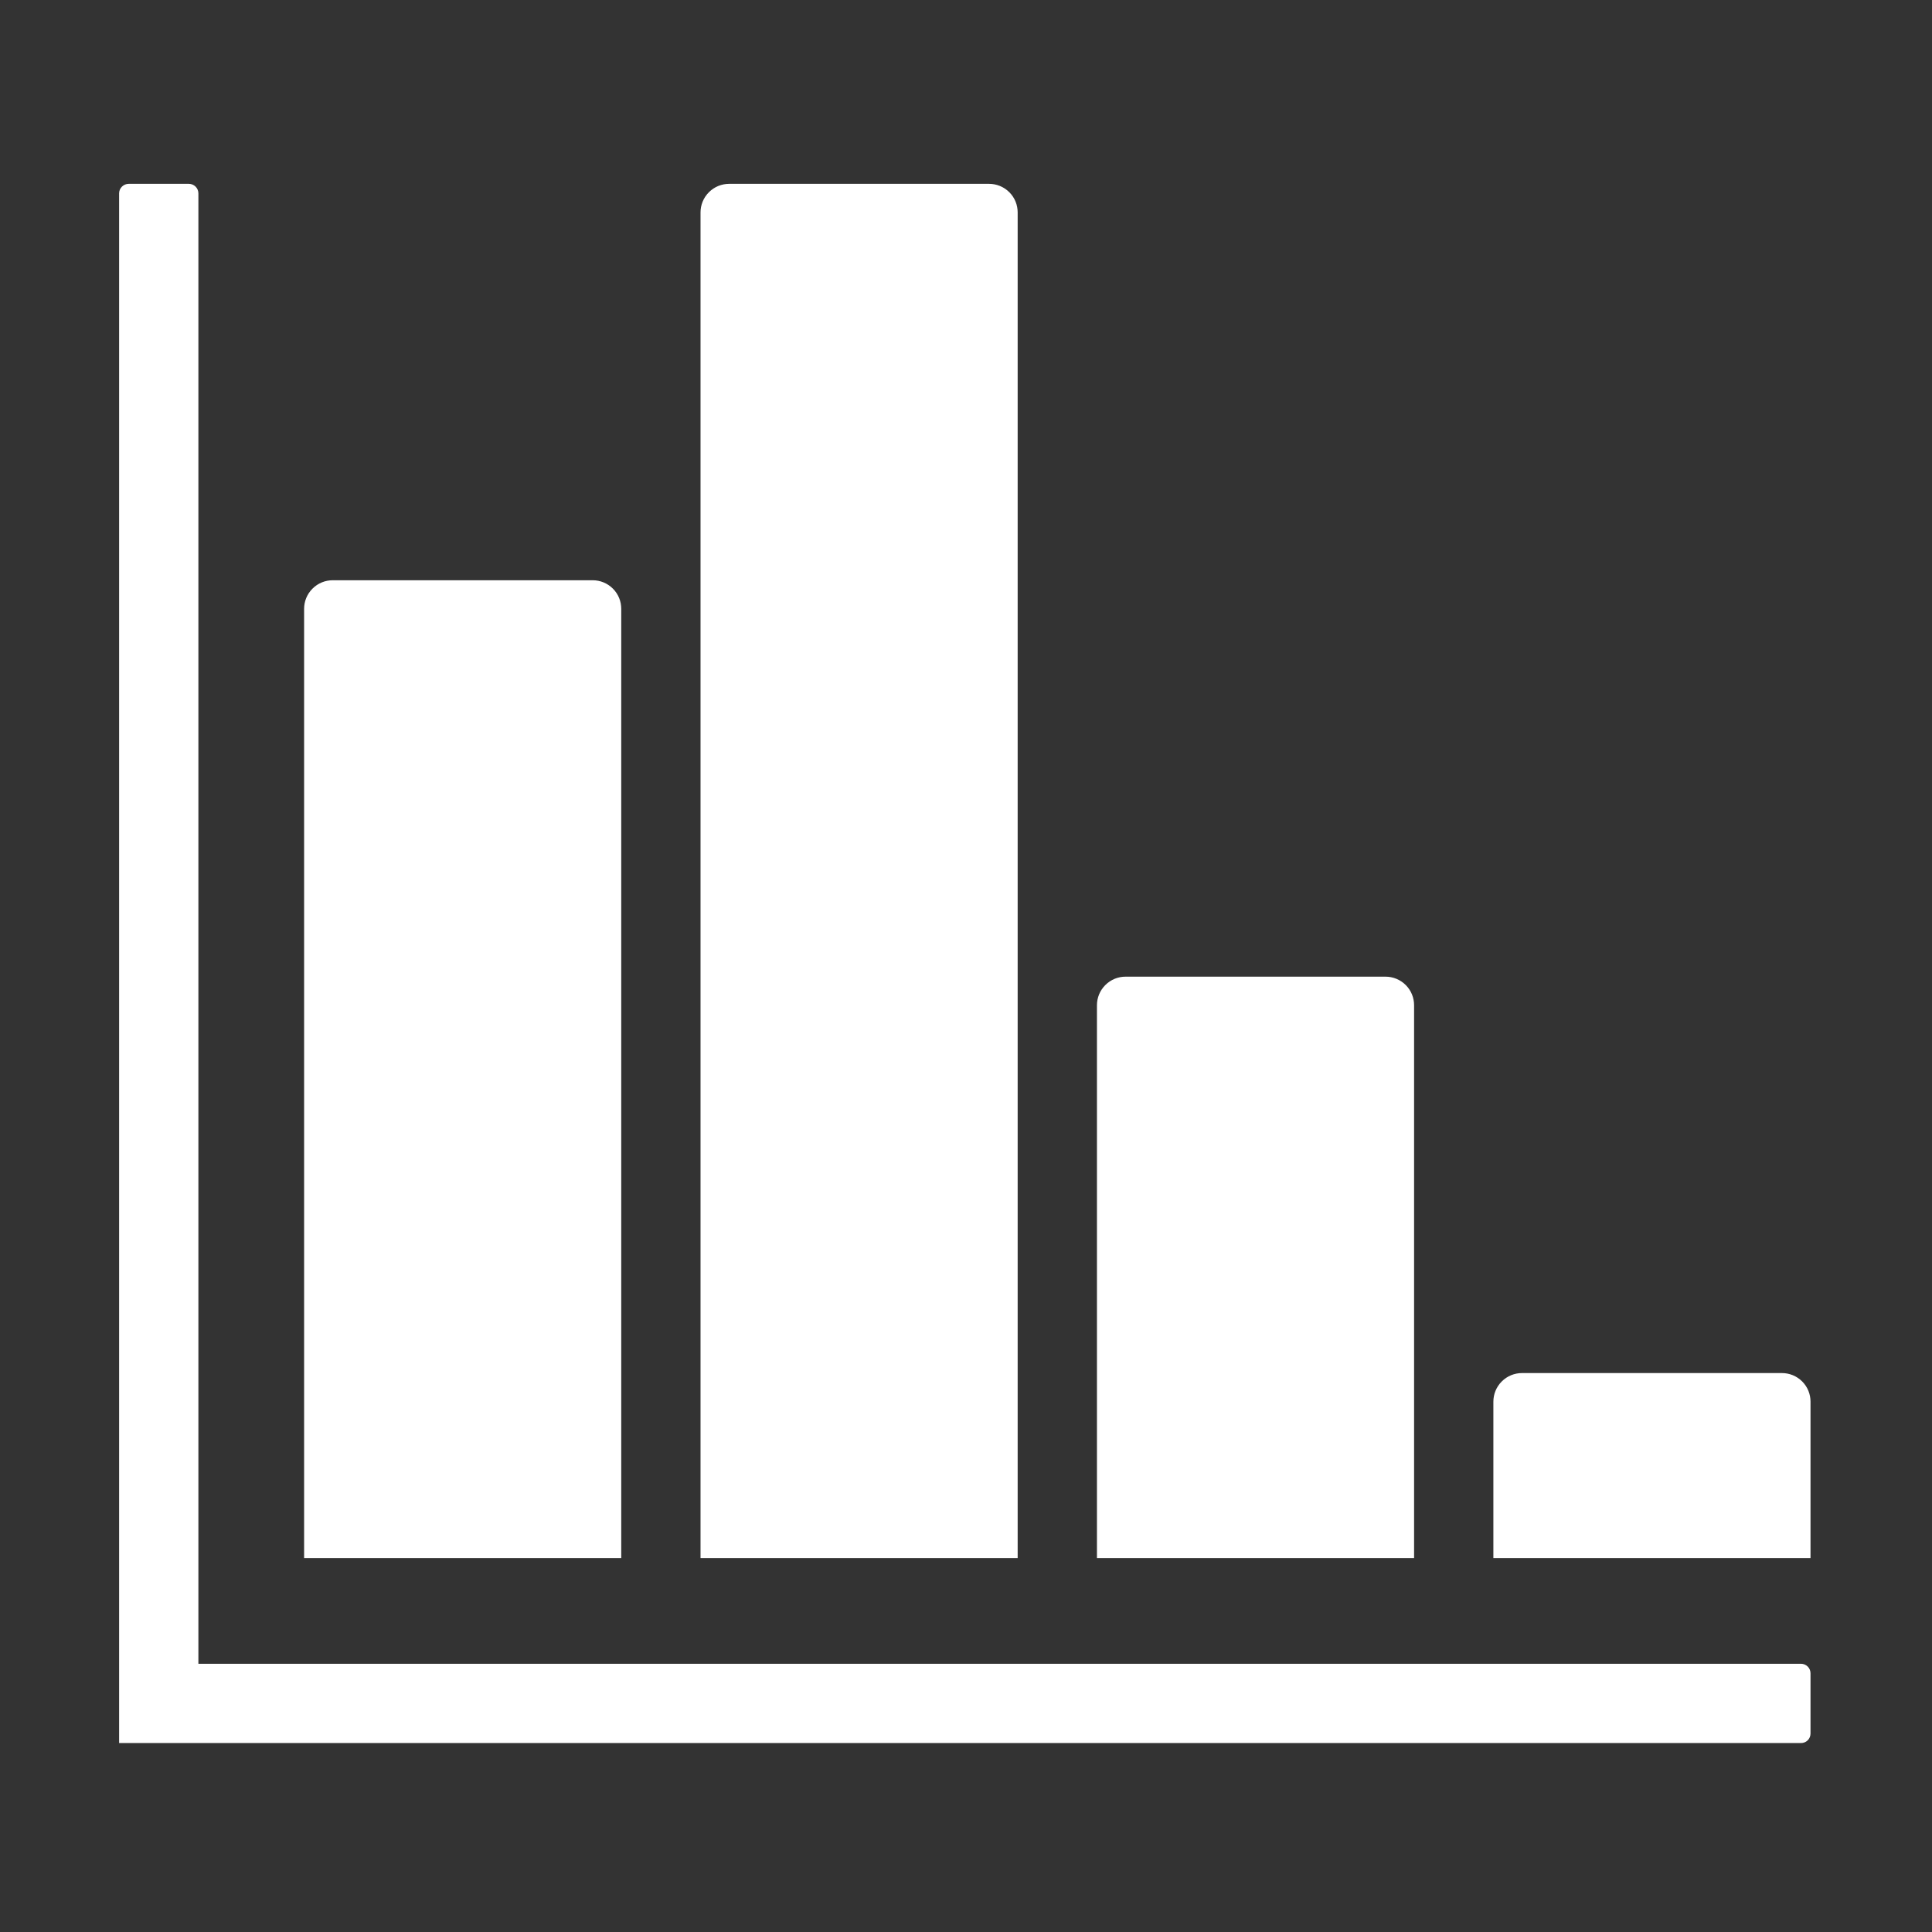 <?xml version="1.0" standalone="no"?><!DOCTYPE svg PUBLIC "-//W3C//DTD SVG 1.1//EN" "http://www.w3.org/Graphics/SVG/1.1/DTD/svg11.dtd"><svg t="1532038689369" class="icon" style="" viewBox="0 0 1024 1024" version="1.1" xmlns="http://www.w3.org/2000/svg" p-id="4004" xmlns:xlink="http://www.w3.org/1999/xlink" width="195" height="195"><rect x="0" y="0" width="1024" height="1024" fill="#333333" stroke="none"/><defs><style type="text/css"></style></defs><path d="M63.13 102.5c0-1.291 0.503-2.582 1.49-3.567 0.985-0.985 2.277-1.489 3.567-1.489l31.932 0c1.291 0 2.583 0.503 3.567 1.489 0.984 0.985 1.466 2.276 1.466 3.567l0 779.333 849.423 0c1.293 0 2.582 0.501 3.568 1.486 0.985 0.984 1.467 2.278 1.467 3.566l0 31.932c0 1.291-0.482 2.582-1.467 3.566-0.986 0.987-2.278 1.467-3.568 1.467L63.13 923.851 63.13 102.5zM371.295 112.589c0-3.874 1.49-7.747 4.444-10.702 2.954-2.954 6.827-4.443 10.703-4.443l137.798 0c3.897 0 7.77 1.489 10.723 4.443 2.955 2.954 4.421 6.827 4.421 10.702l0 713.216L371.295 825.805 371.295 112.589zM161.182 322.692c0-3.874 1.489-7.747 4.444-10.702 2.954-2.954 6.826-4.442 10.702-4.442l137.798 0c3.897 0 7.77 1.489 10.724 4.442 2.955 2.955 4.421 6.829 4.421 10.702l0 503.112L161.182 825.804 161.182 322.692zM581.407 532.796c0-3.872 1.488-7.745 4.443-10.702 2.956-2.954 6.83-4.441 10.704-4.441l137.797 0c3.897 0 7.77 1.488 10.724 4.441 2.954 2.956 4.42 6.83 4.42 10.702l0 293.008L581.407 825.804 581.407 532.796 581.407 532.796zM791.521 742.9c0-3.873 1.488-7.746 4.443-10.702 2.954-2.953 6.83-4.442 10.703-4.442l137.798 0c3.897 0 7.77 1.489 10.723 4.442 2.955 2.955 4.422 6.829 4.422 10.702l0 82.905L791.519 825.805l0-82.905L791.521 742.9z" p-id="4005" fill="#ffffff"></path></svg>